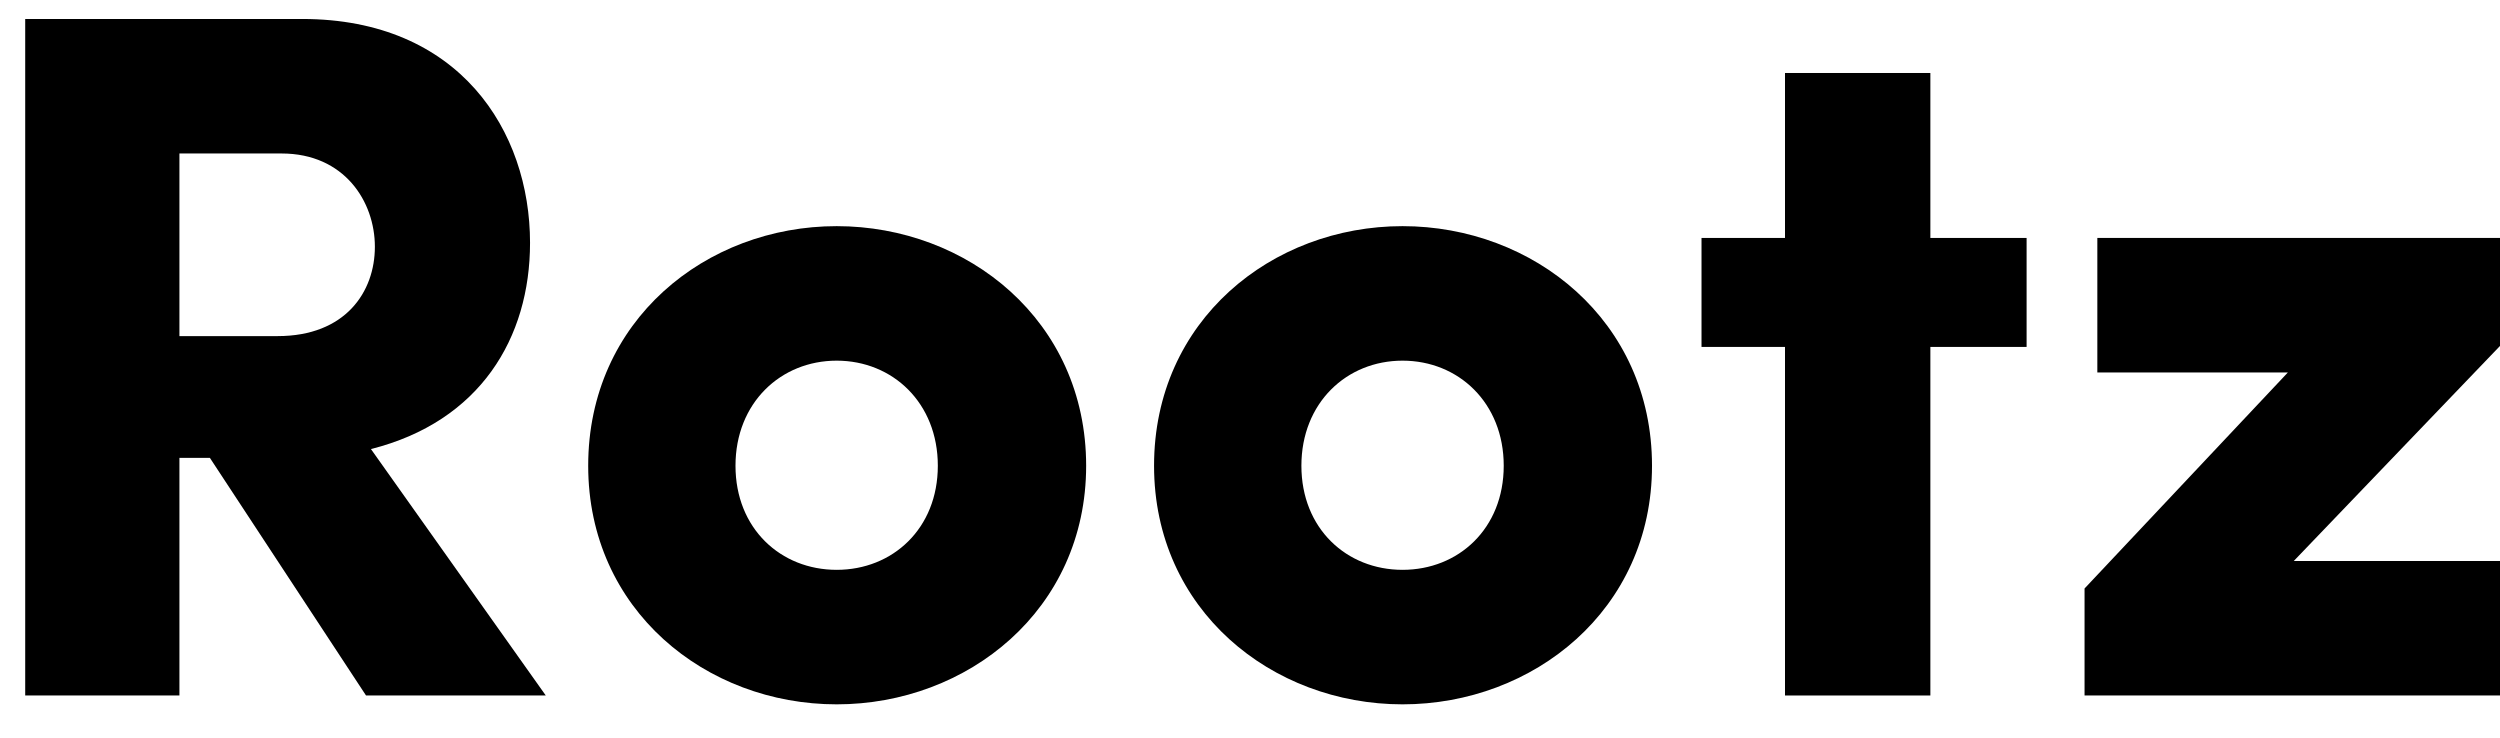 <svg width="61" height="18" viewBox="0 0 61 18" fill="none" xmlns="http://www.w3.org/2000/svg">
<path d="M8.931 16.97H13.317L9.051 10.957C11.711 10.286 12.933 8.249 12.933 5.925C12.933 3.194 11.208 0.463 7.373 0.463H0.615V16.97H4.378V11.172H5.121L8.931 16.97ZM4.378 3.745H6.87C8.404 3.745 9.147 4.919 9.147 6.021C9.147 7.123 8.428 8.201 6.774 8.201H4.378V3.745Z" fill="black"/>
<path d="M20.415 17.186C23.602 17.186 26.502 14.886 26.502 11.364C26.502 7.818 23.602 5.518 20.415 5.518C17.227 5.518 14.352 7.818 14.352 11.364C14.352 14.886 17.227 17.186 20.415 17.186ZM20.415 13.904C19.049 13.904 17.946 12.897 17.946 11.364C17.946 9.831 19.049 8.8 20.415 8.8C21.781 8.8 22.883 9.831 22.883 11.364C22.883 12.897 21.781 13.904 20.415 13.904Z" fill="black"/>
<path d="M34.222 17.186C37.41 17.186 40.309 14.886 40.309 11.364C40.309 7.818 37.41 5.518 34.222 5.518C31.035 5.518 28.159 7.818 28.159 11.364C28.159 14.886 31.035 17.186 34.222 17.186ZM34.222 13.904C32.856 13.904 31.754 12.897 31.754 11.364C31.754 9.831 32.856 8.8 34.222 8.8C35.589 8.8 36.691 9.831 36.691 11.364C36.691 12.897 35.589 13.904 34.222 13.904Z" fill="black"/>
<path d="M49.449 5.806H47.101V1.781H43.554V5.806H41.517V8.465H43.554V16.97H47.101V8.465H49.449V5.806Z" fill="black"/>
<path d="M61 5.806H51.175V9.088H55.824L50.863 14.359V16.97H61V13.688H55.968L61 8.441V5.806Z" fill="black"/>
</svg>
